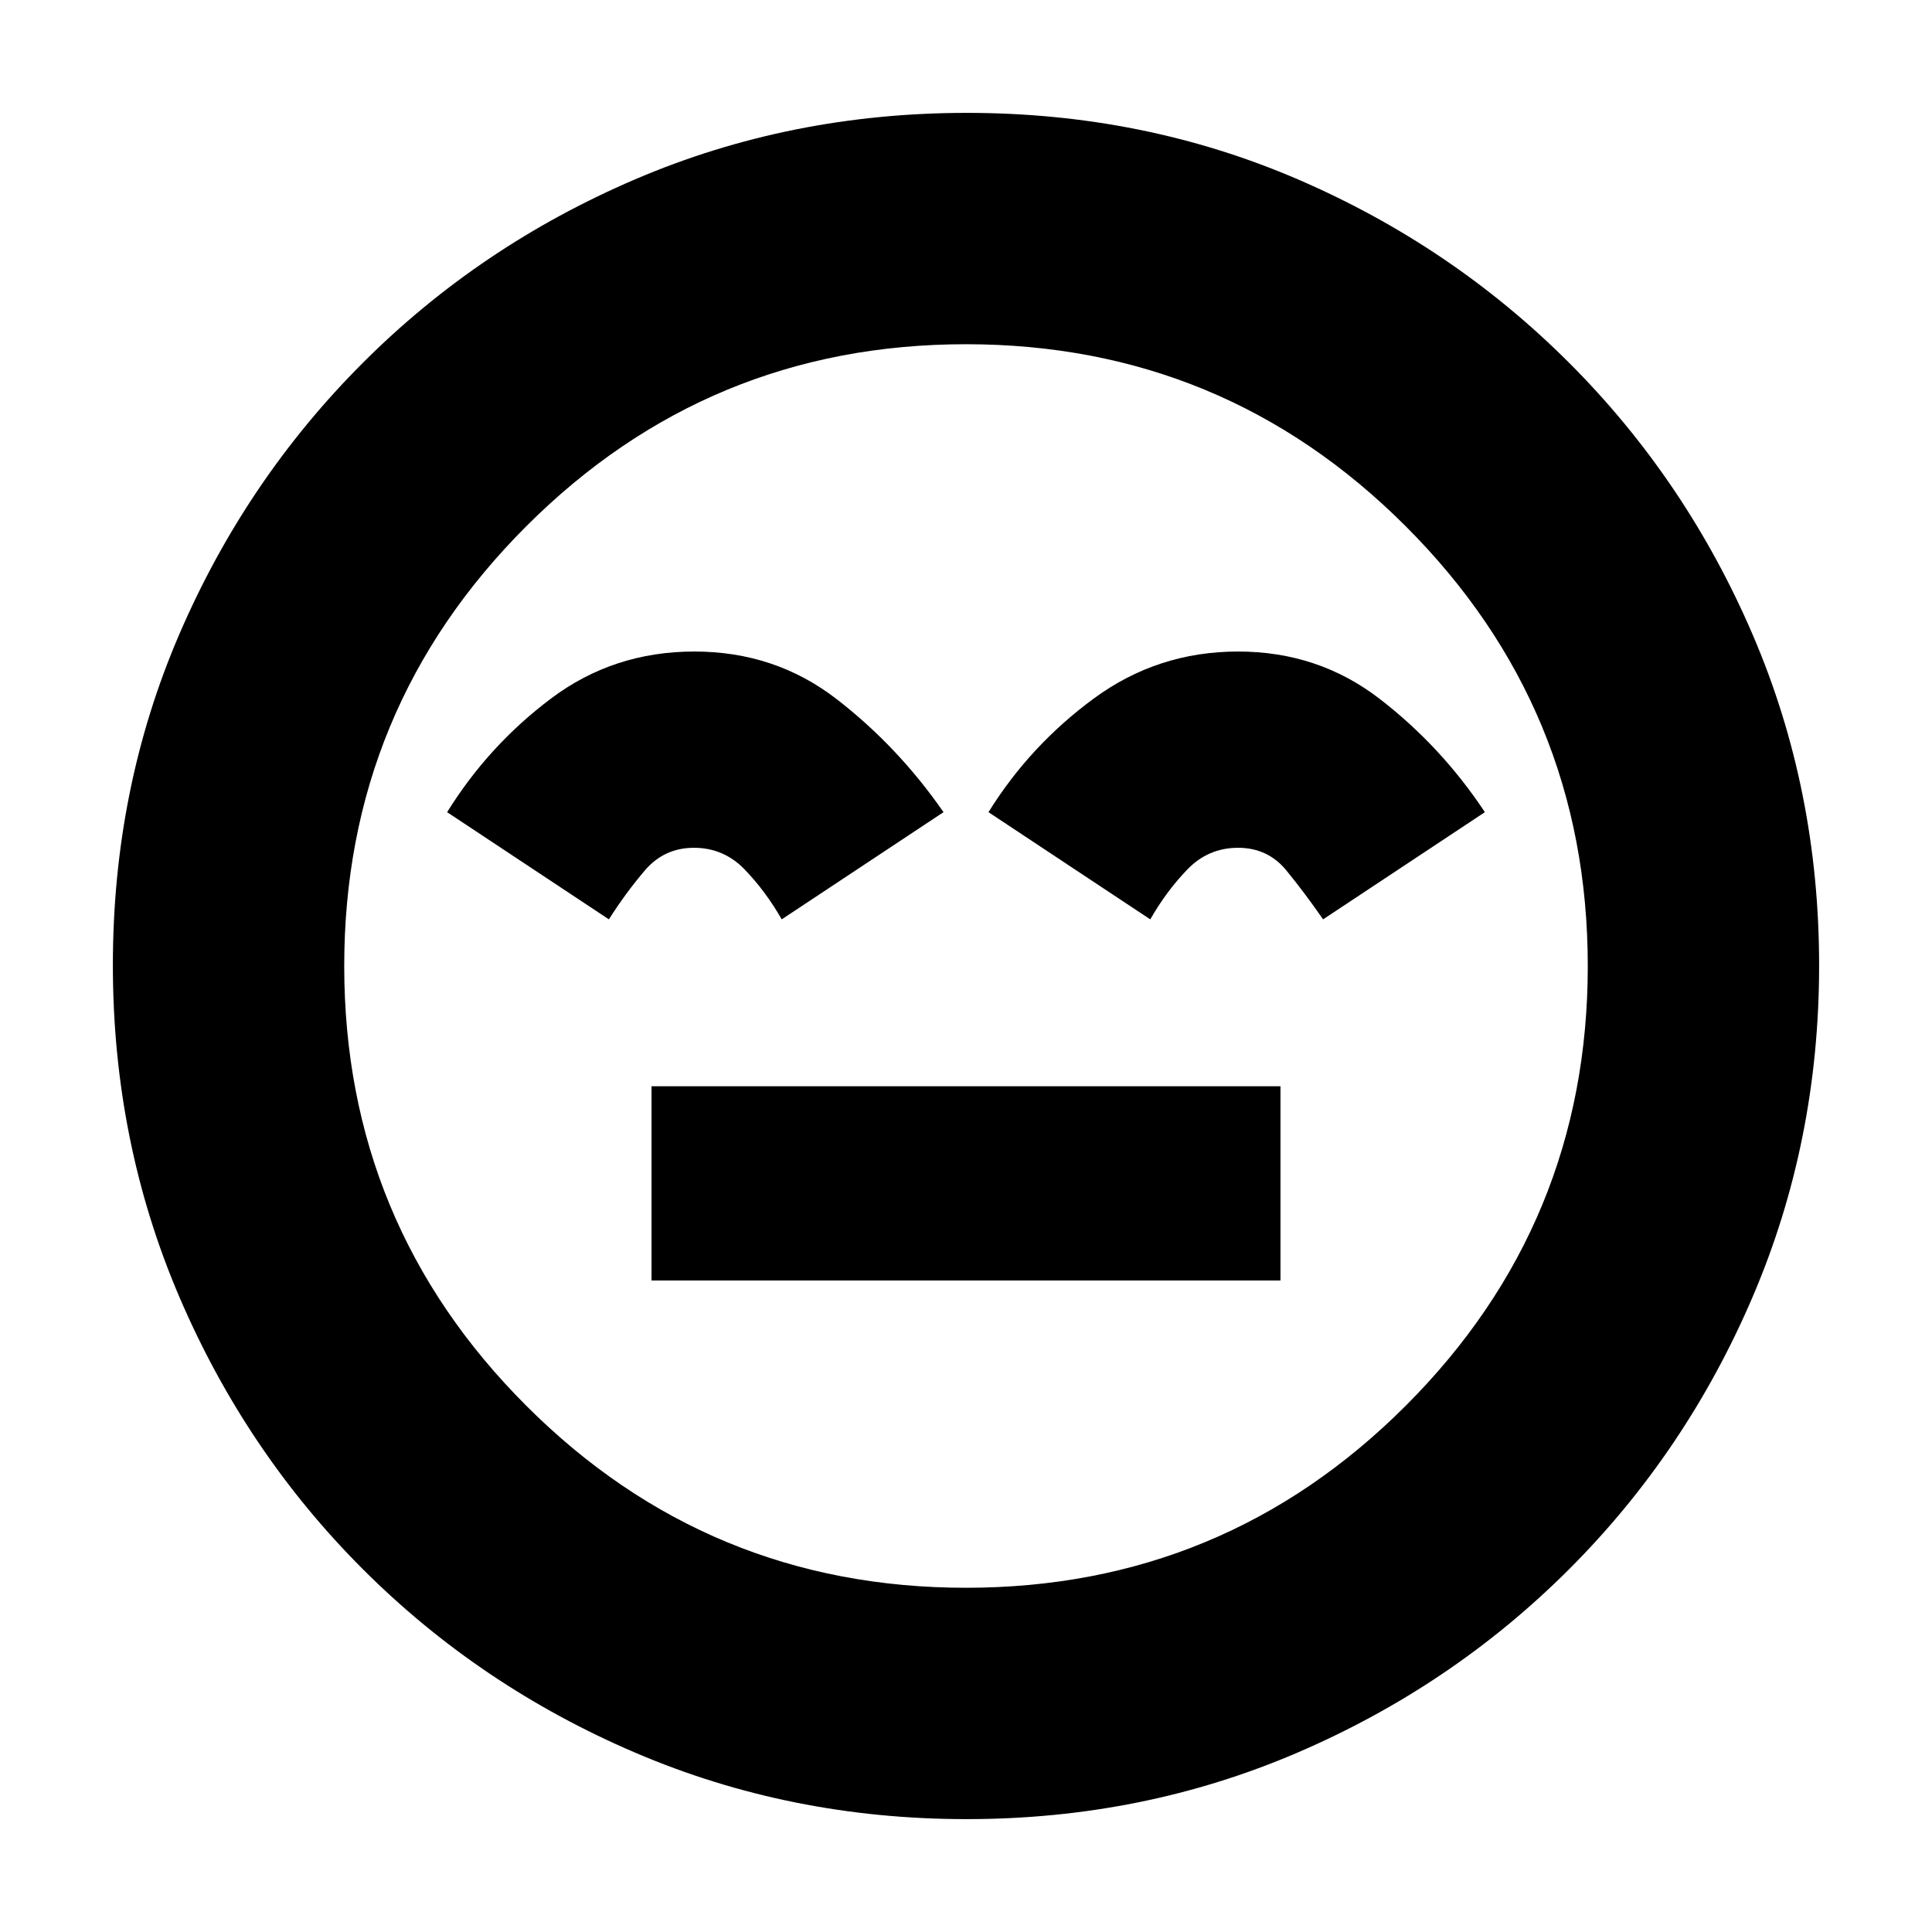 <svg xmlns="http://www.w3.org/2000/svg" height="20" viewBox="0 96 960 960" width="20"><path d="M323.739 732.261h312.522v-96.522H323.739v96.522ZM345 419.739q-40.13 0-71.196 23.348-31.065 23.348-51.63 56.478l80.391 53.261q8.158-12.916 17.797-24.241 9.638-11.324 24.444-11.324 14.807 0 25.218 10.783 10.411 10.782 18.411 24.782l80.391-53.261Q446.261 467 415.696 443.37 385.13 419.739 345 419.739Zm270.193 0q-39.937 0-71.695 23.348-31.759 23.348-52.324 56.478l80.391 53.261q8-14 18.411-24.782 10.411-10.783 25.218-10.783 14.806 0 24.023 11.283 9.218 11.282 18.218 24.282l80.391-53.261Q716.261 467 685.696 443.37q-30.566-23.631-70.503-23.631ZM480.276 999.913q-87.527 0-164.695-33.042-77.169-33.043-135.289-91.163-58.12-58.12-91.163-135.247-33.043-77.127-33.043-164.919 0-87.793 33.043-164.461 33.043-76.669 91.163-134.789 58.12-58.12 135.247-91.163 77.127-33.042 164.919-33.042 87.793 0 164.461 33.042 76.669 33.043 134.789 91.163 58.12 58.12 91.163 135.013 33.042 76.893 33.042 164.419 0 87.527-33.042 164.695-33.043 77.169-91.163 135.289-58.12 58.12-135.013 91.163-76.893 33.042-164.419 33.042ZM480 576Zm0 308.956q128.043 0 218.5-90.456 90.456-90.457 90.456-218.5T698.5 357.5q-90.457-90.456-218.5-90.456T261.5 357.5q-90.456 90.457-90.456 218.5T261.5 794.5q90.457 90.456 218.5 90.456Z"/></svg>